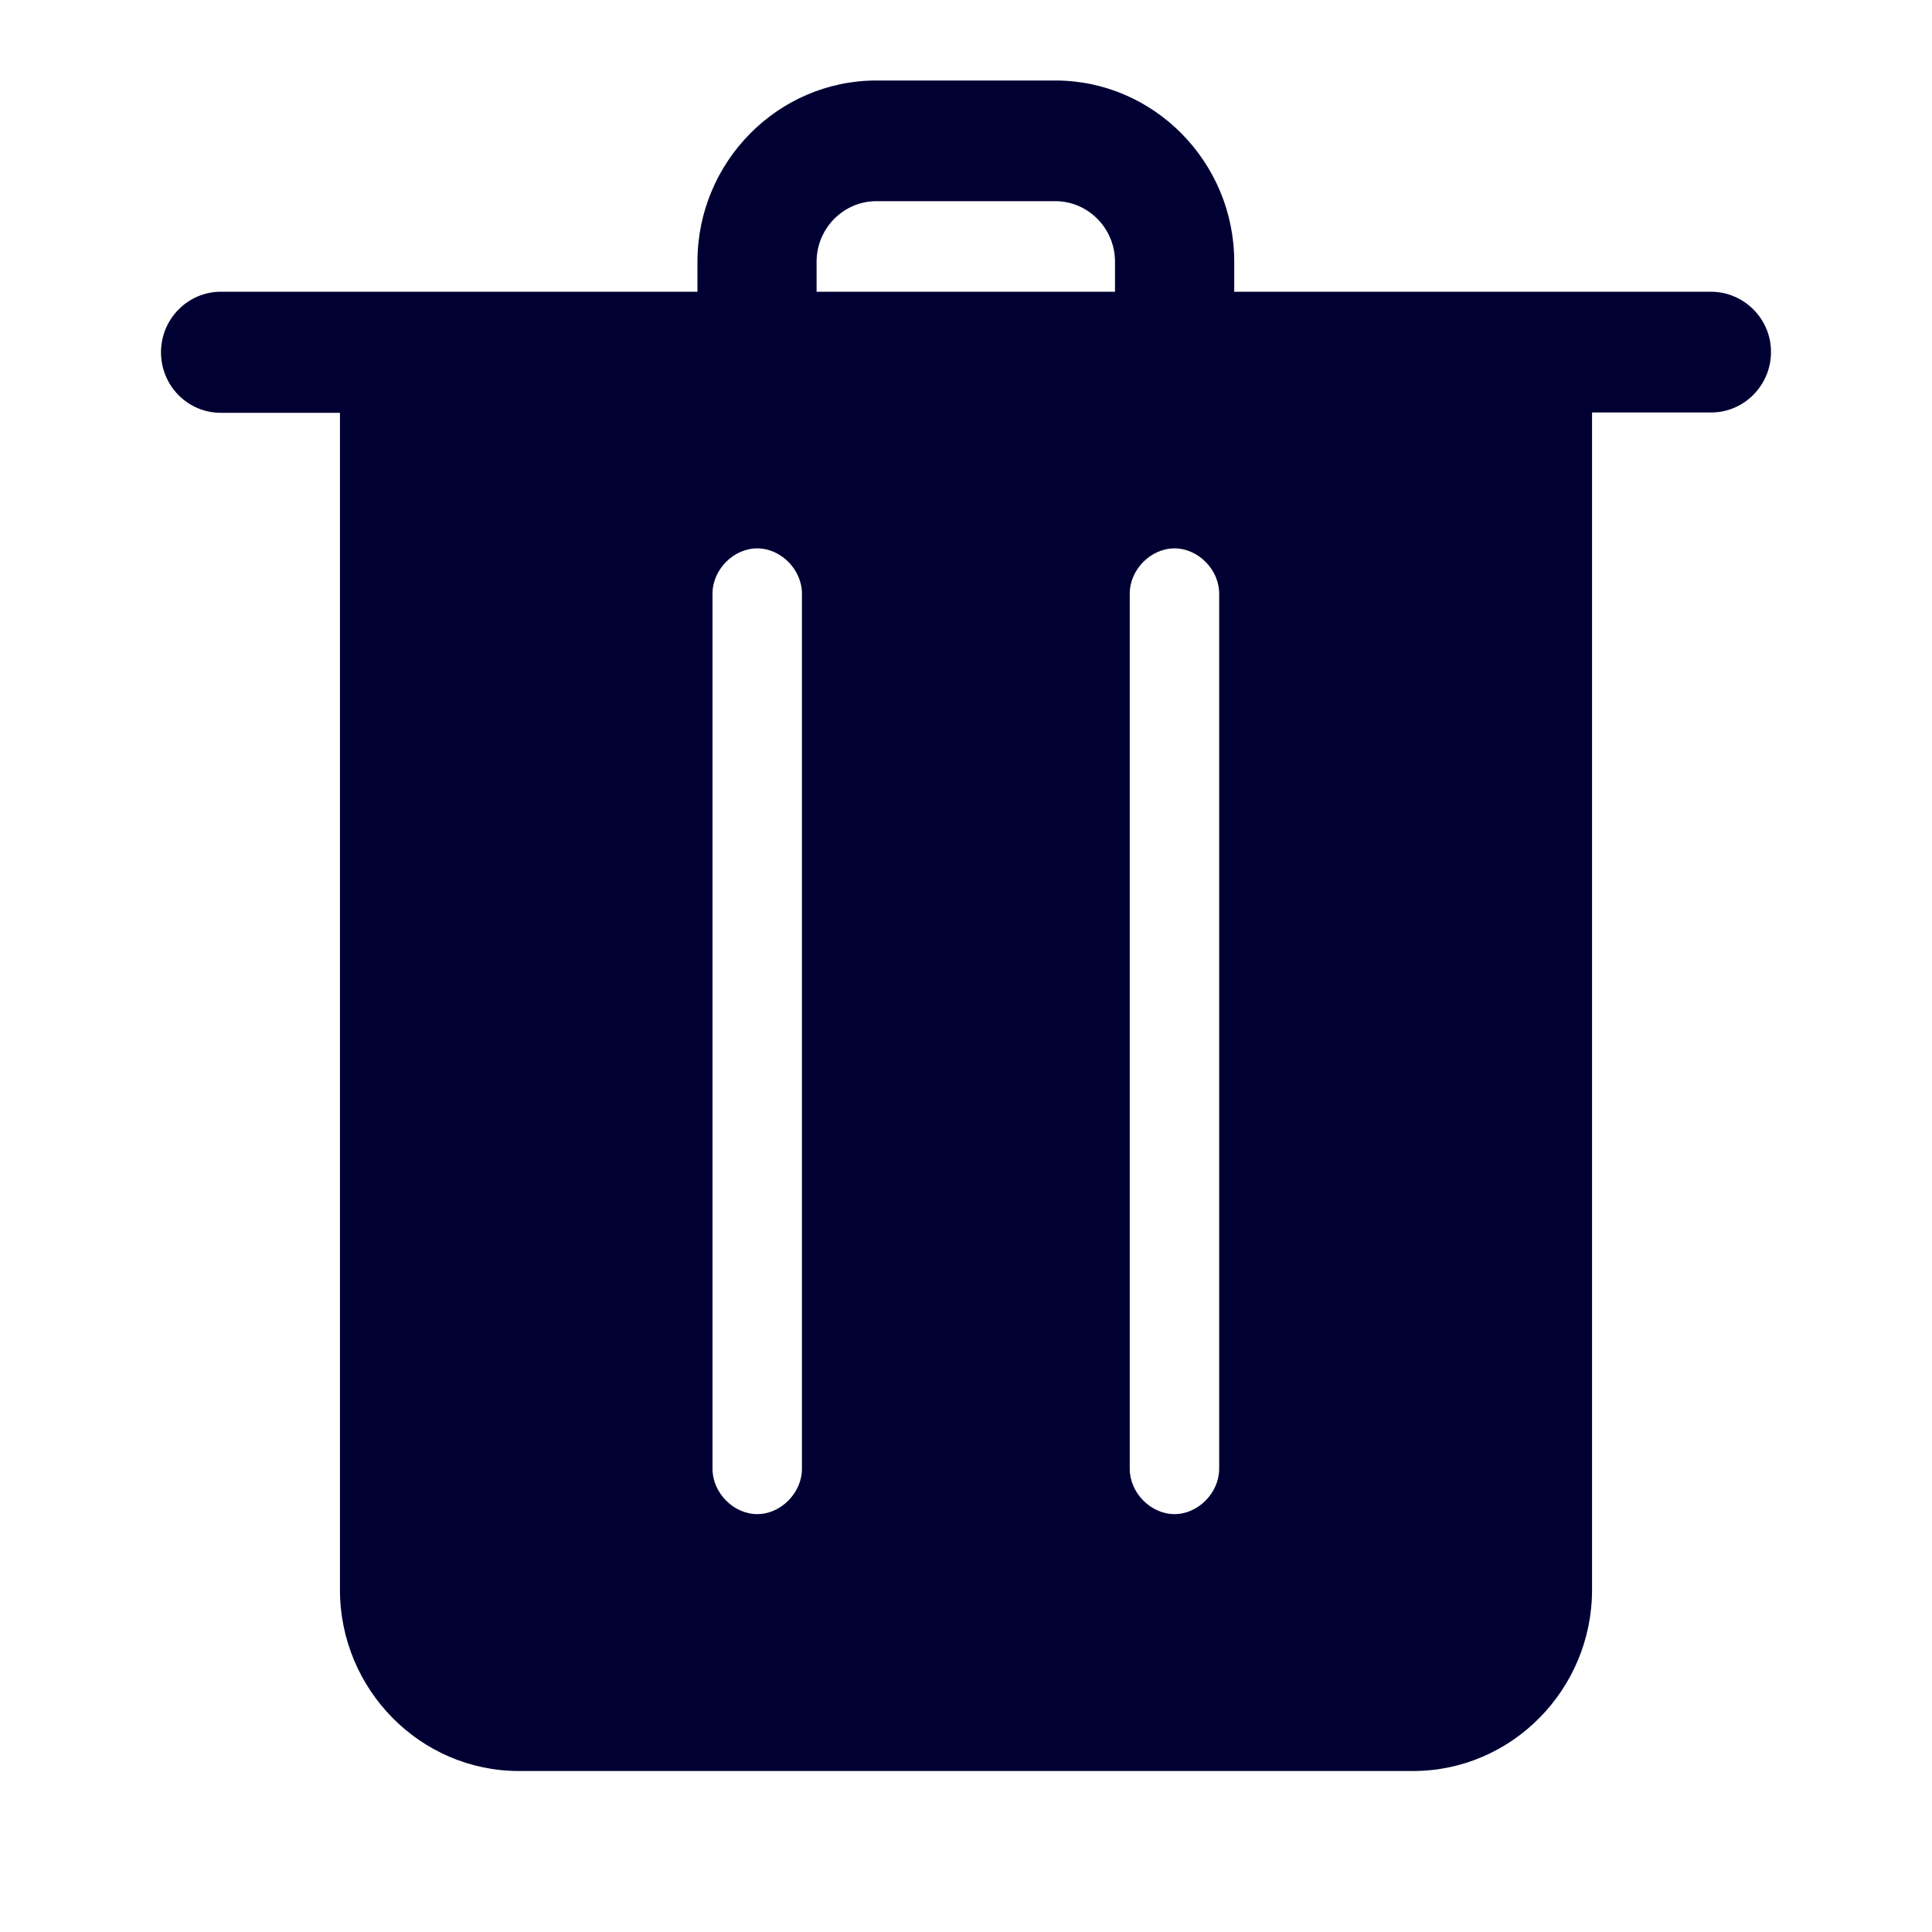 <svg width="24" height="24" viewBox="0 0 24 24" fill="none" xmlns="http://www.w3.org/2000/svg">
<path fill-rule="evenodd" clip-rule="evenodd" d="M15.332 3.624H21.254C21.66 3.624 22 3.956 22 4.372C22 4.788 21.664 5.124 21.258 5.124H19.777V19.749C19.777 20.988 18.778 22 17.555 22H6.445C5.222 22 4.223 20.988 4.223 19.749V5.128H2.742C2.332 5.128 2 4.792 2 4.376C2 3.96 2.336 3.624 2.742 3.624H8.664V3.251C8.664 2.012 9.663 1 10.887 1H13.109C14.333 1 15.332 2.012 15.332 3.251V3.624ZM9.406 18.809C9.701 18.809 9.962 18.544 9.962 18.246V7.374C9.962 7.076 9.701 6.812 9.406 6.812C9.112 6.812 8.851 7.076 8.851 7.374V18.246C8.851 18.544 9.112 18.809 9.406 18.809ZM13.847 3.624H10.144V3.251C10.144 2.839 10.476 2.499 10.887 2.499H13.109C13.516 2.499 13.851 2.835 13.851 3.251V3.624H13.847ZM14.59 18.809C14.884 18.809 15.145 18.544 15.145 18.246V7.374C15.145 7.076 14.884 6.812 14.59 6.812C14.295 6.812 14.034 7.076 14.034 7.374V18.246C14.034 18.544 14.295 18.809 14.59 18.809Z" fill="#000033"/>
</svg>
